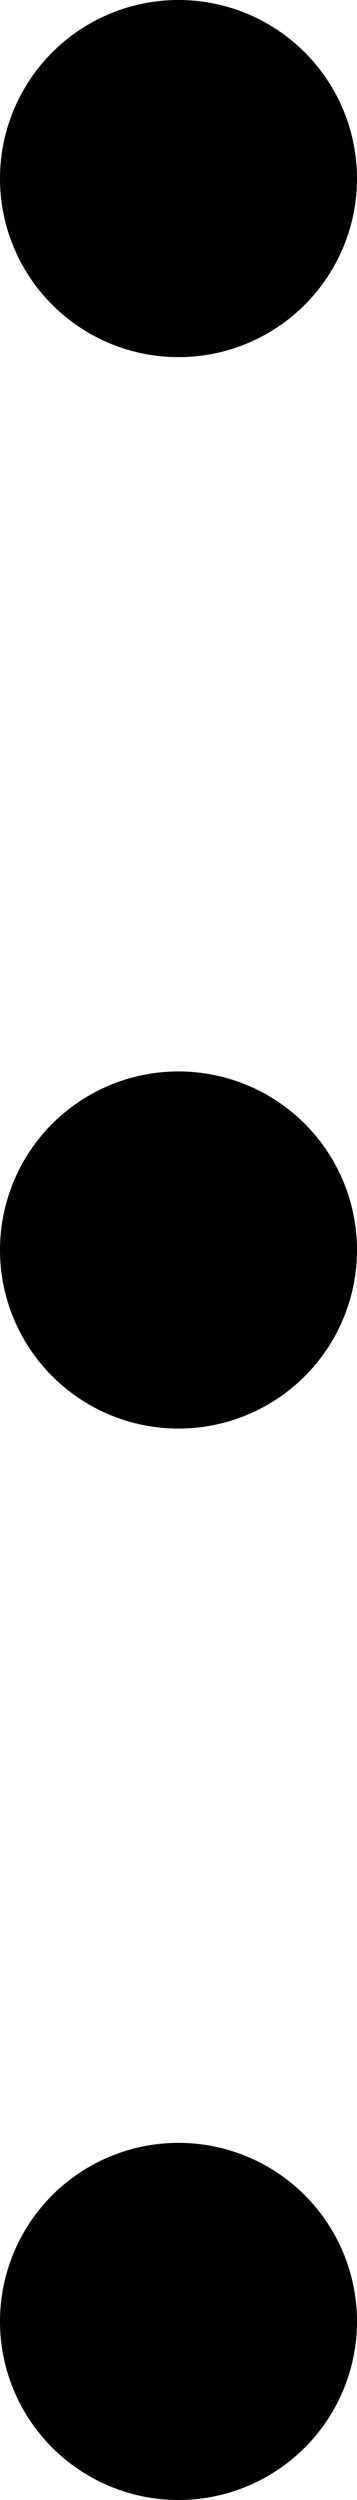 <svg xmlns="http://www.w3.org/2000/svg" width="3" height="21" viewBox="0 0 3 21"><g transform="translate(-1255 -476)"><circle cx="1.5" cy="1.5" r="1.5" transform="translate(1255 476)"/><circle cx="1.5" cy="1.5" r="1.5" transform="translate(1255 485)"/><circle cx="1.5" cy="1.5" r="1.5" transform="translate(1255 494)"/></g></svg>